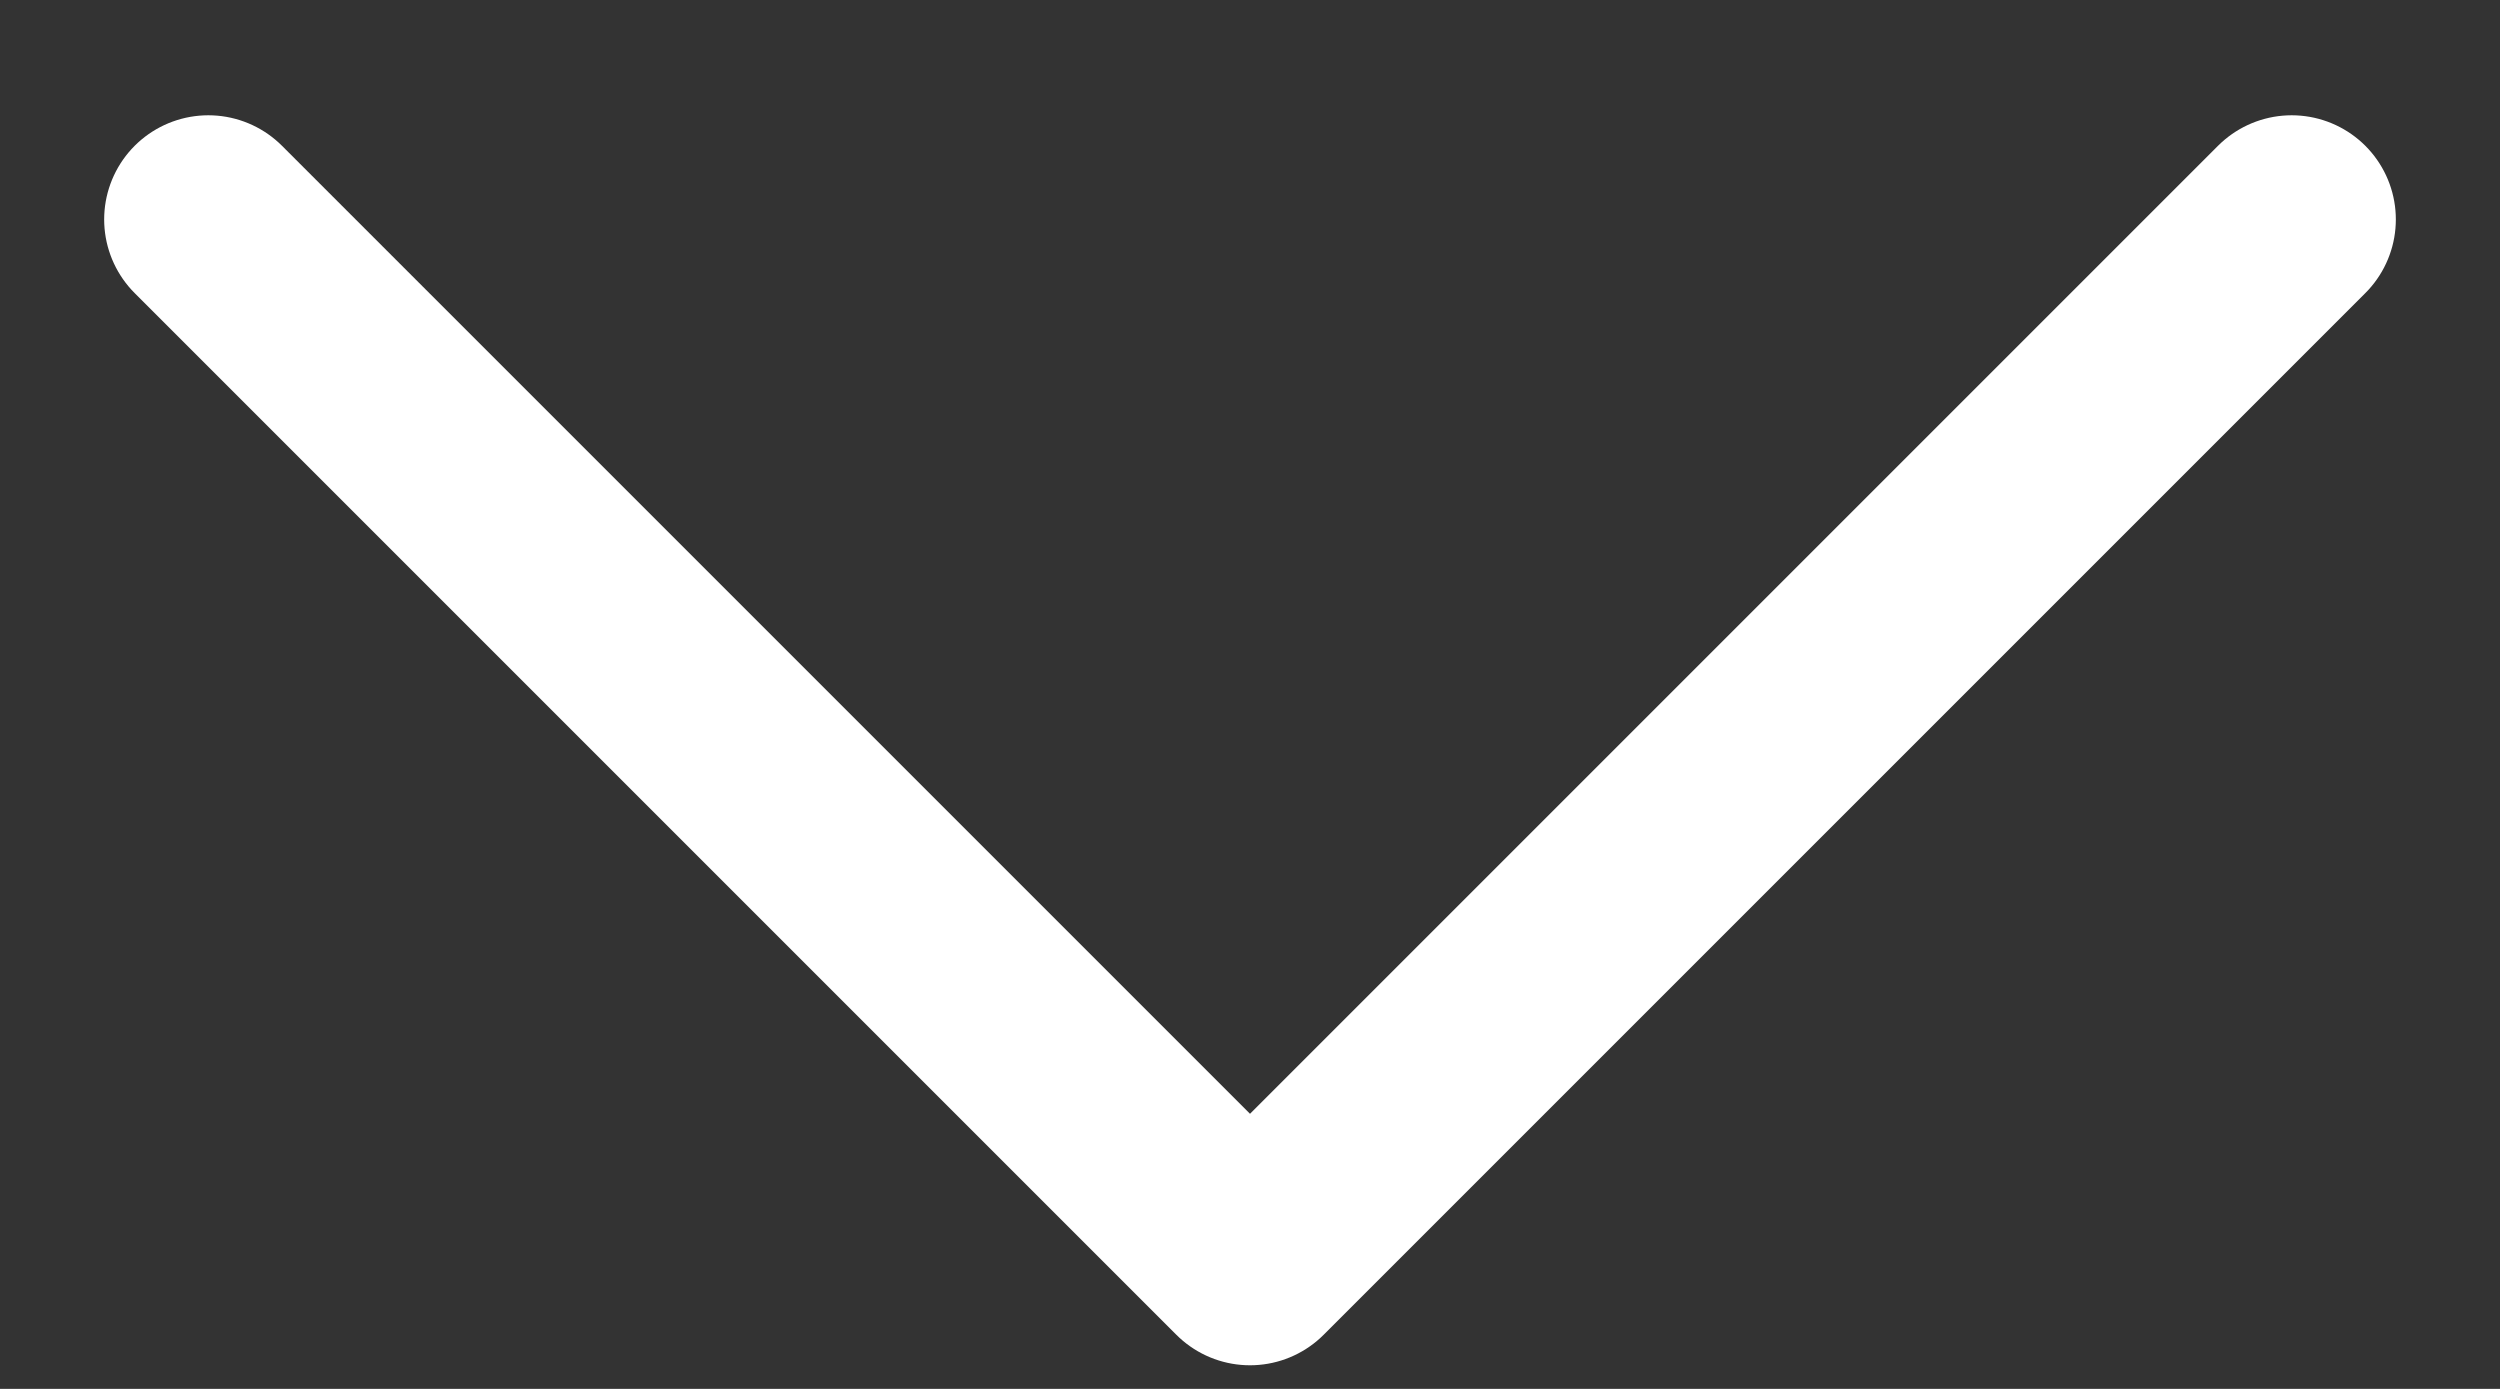 <svg width="18" height="10" viewBox="0 0 18 10" fill="none" xmlns="http://www.w3.org/2000/svg">
<rect x="0" y="0" width="18" height="10" fill="#333333" stroke="none"/>
<path d="M16.5 1.58L9 9.08L1.5 1.58" stroke="white" stroke-width="1.5" stroke-linecap="round" stroke-linejoin="round"/>
</svg>
